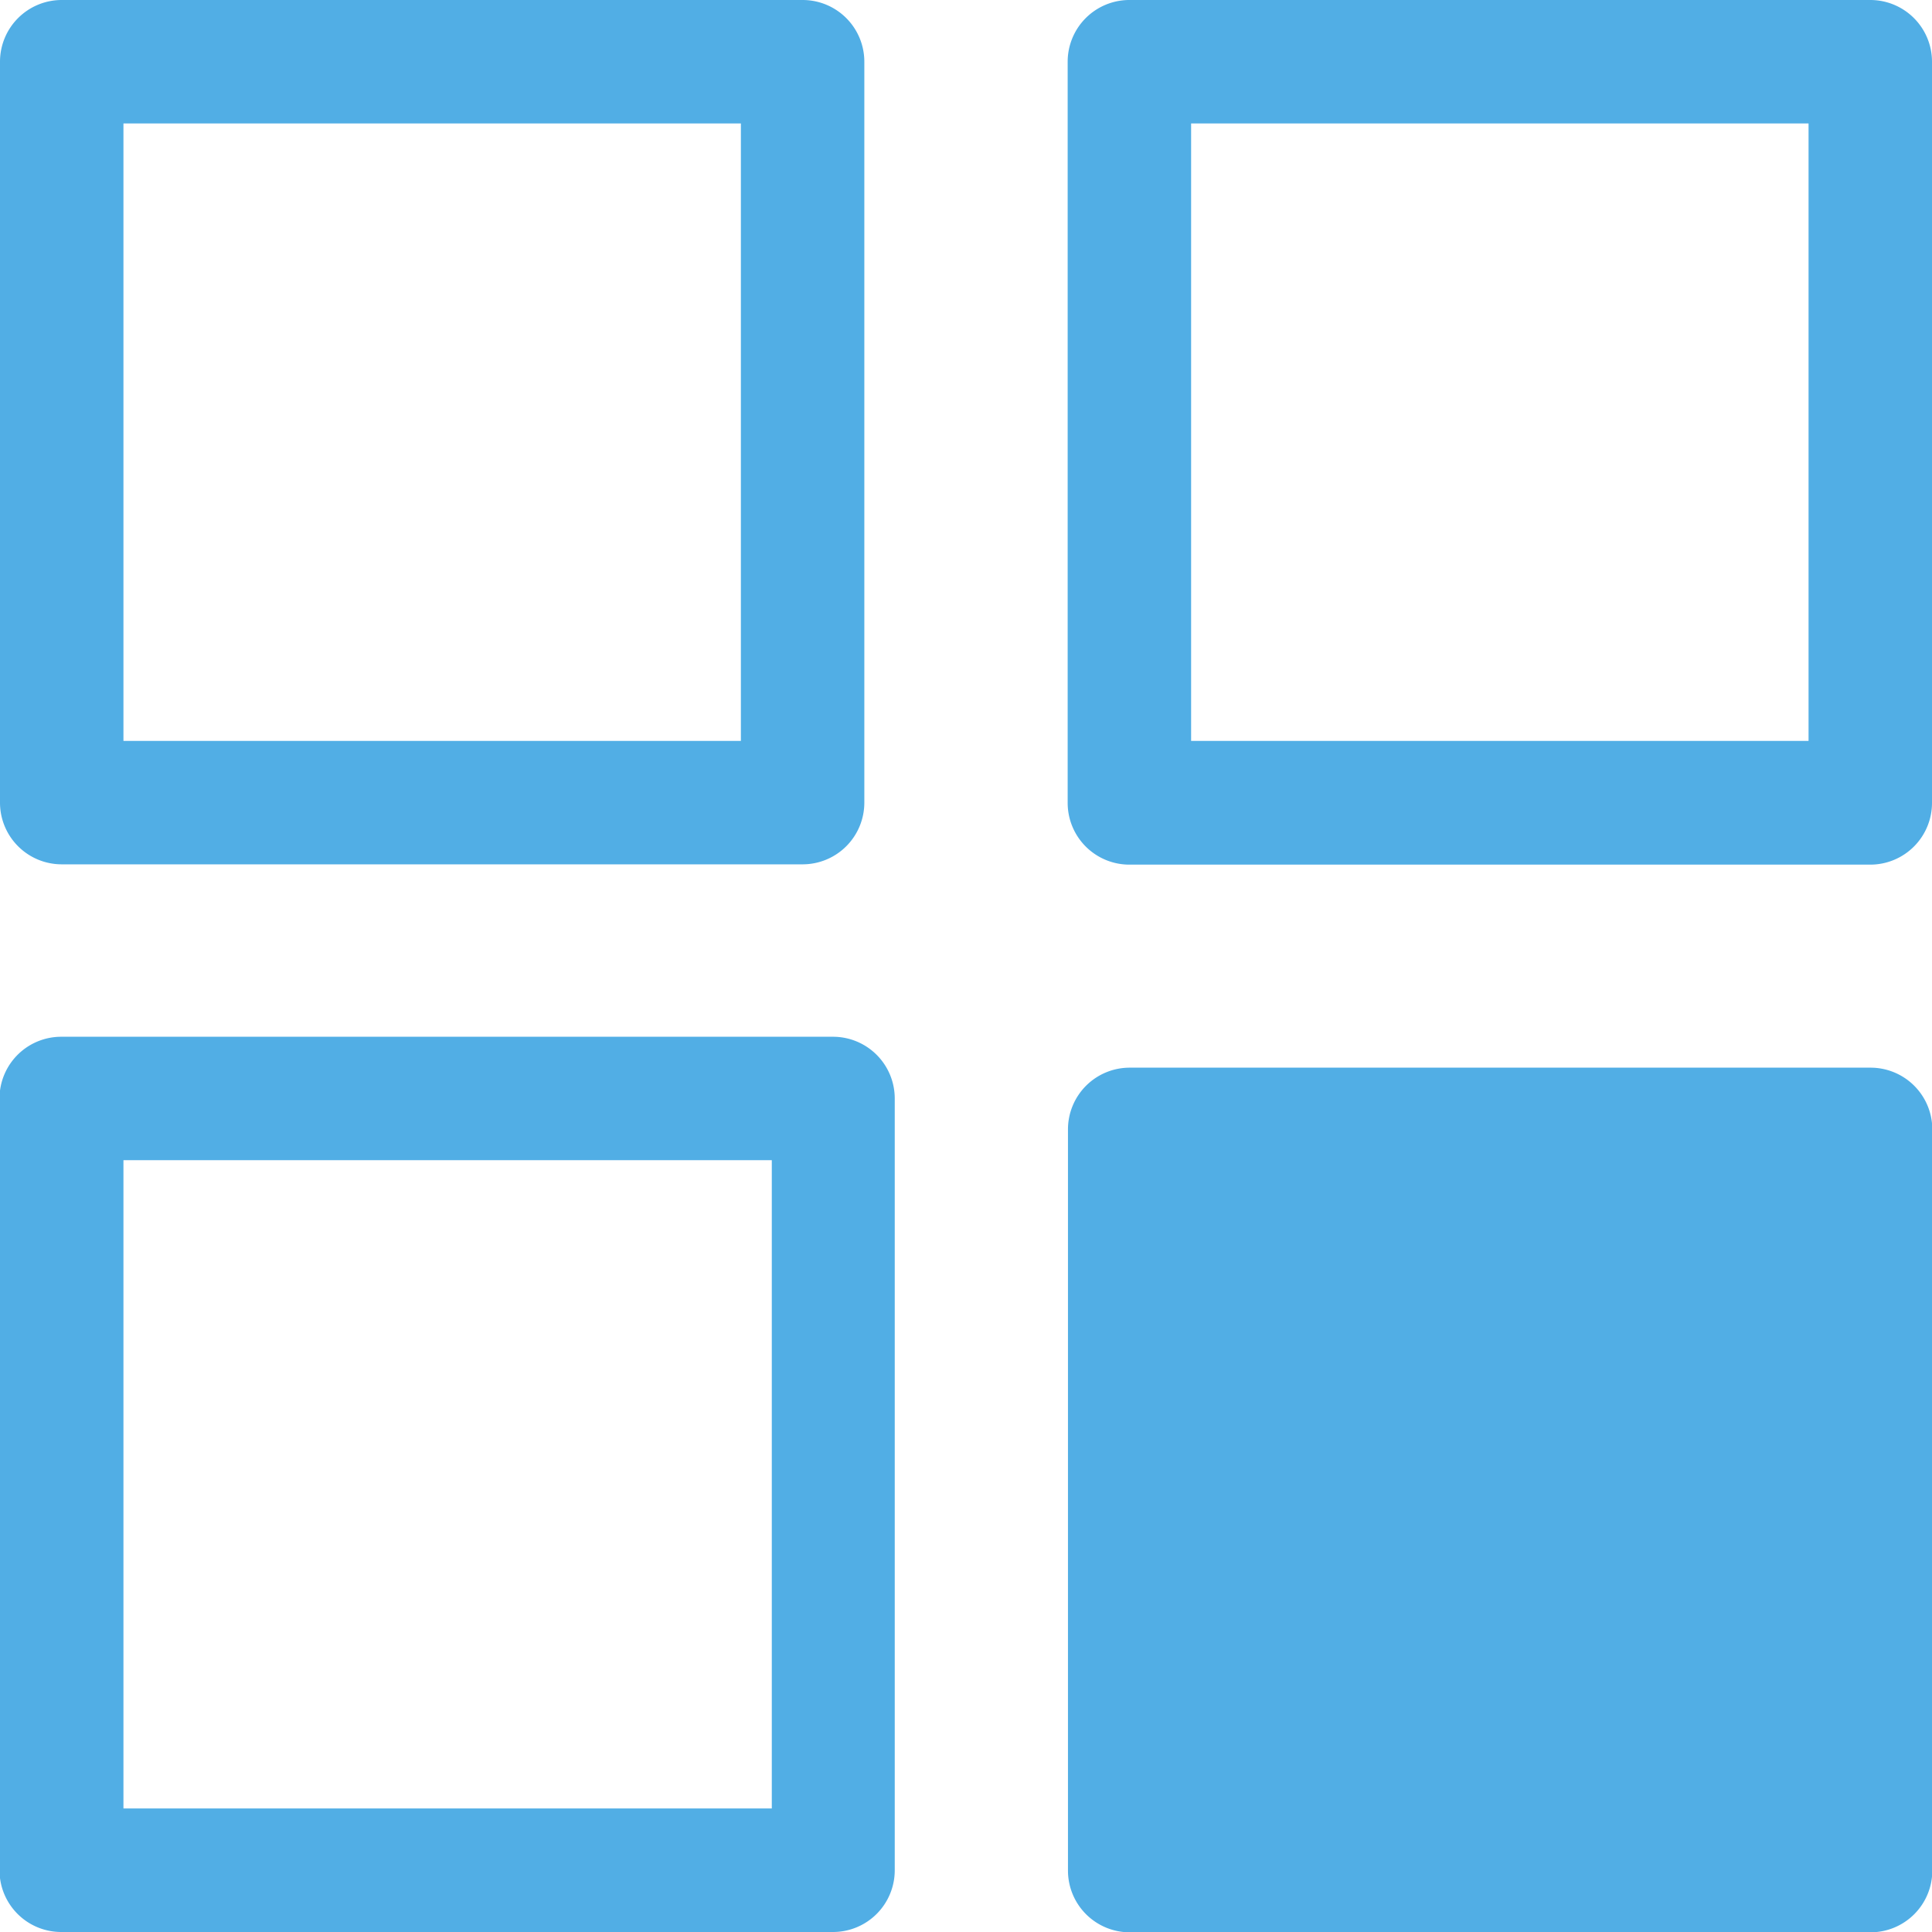 <svg xmlns="http://www.w3.org/2000/svg" width="19.25" height="19.25" viewBox="0 0 19.25 19.25">
  <g id="Group_1324" data-name="Group 1324" transform="translate(0.001 0)">
    <path id="Path_231" data-name="Path 231" d="M70.615,8.612H78A.615.615,0,0,0,78.612,8V.615A.615.615,0,0,0,78,0H70.615A.615.615,0,0,0,70,.615V8A.615.615,0,0,0,70.615,8.612ZM71.23,1.23h6.152V7.382H71.23Z" transform="translate(-70.001 0)" fill="#51aee5"/>
    <path id="Path_232" data-name="Path 232" d="M393.612.615A.615.615,0,0,0,393,0h-7.382A.615.615,0,0,0,385,.615V8a.615.615,0,0,0,.615.615H393A.615.615,0,0,0,393.612,8Zm-1.23,6.767H386.23V1.23h6.152Z" transform="translate(-374.363 0)" fill="#51aee5"/>
    <path id="Path_233" data-name="Path 233" d="M70.615,315.17H78.3a.615.615,0,0,0,.615-.615v-7.69a.615.615,0,0,0-.615-.615h-7.69a.615.615,0,0,0-.615.615v7.69A.615.615,0,0,0,70.615,315.17Zm.615-7.69H77.69v6.459H71.23Z" transform="translate(-70.001 -295.92)" fill="#51aee5"/>
    <path id="Path_234" data-name="Path 234" d="M393,315h-7.382a.615.615,0,0,0-.615.615V323a.615.615,0,0,0,.615.615H393a.615.615,0,0,0,.615-.615v-7.382A.615.615,0,0,0,393,315Zm-.615,7.382h0Z" transform="translate(-374.363 -304.362)" fill="#51aee5"/>
  </g>
</svg>

